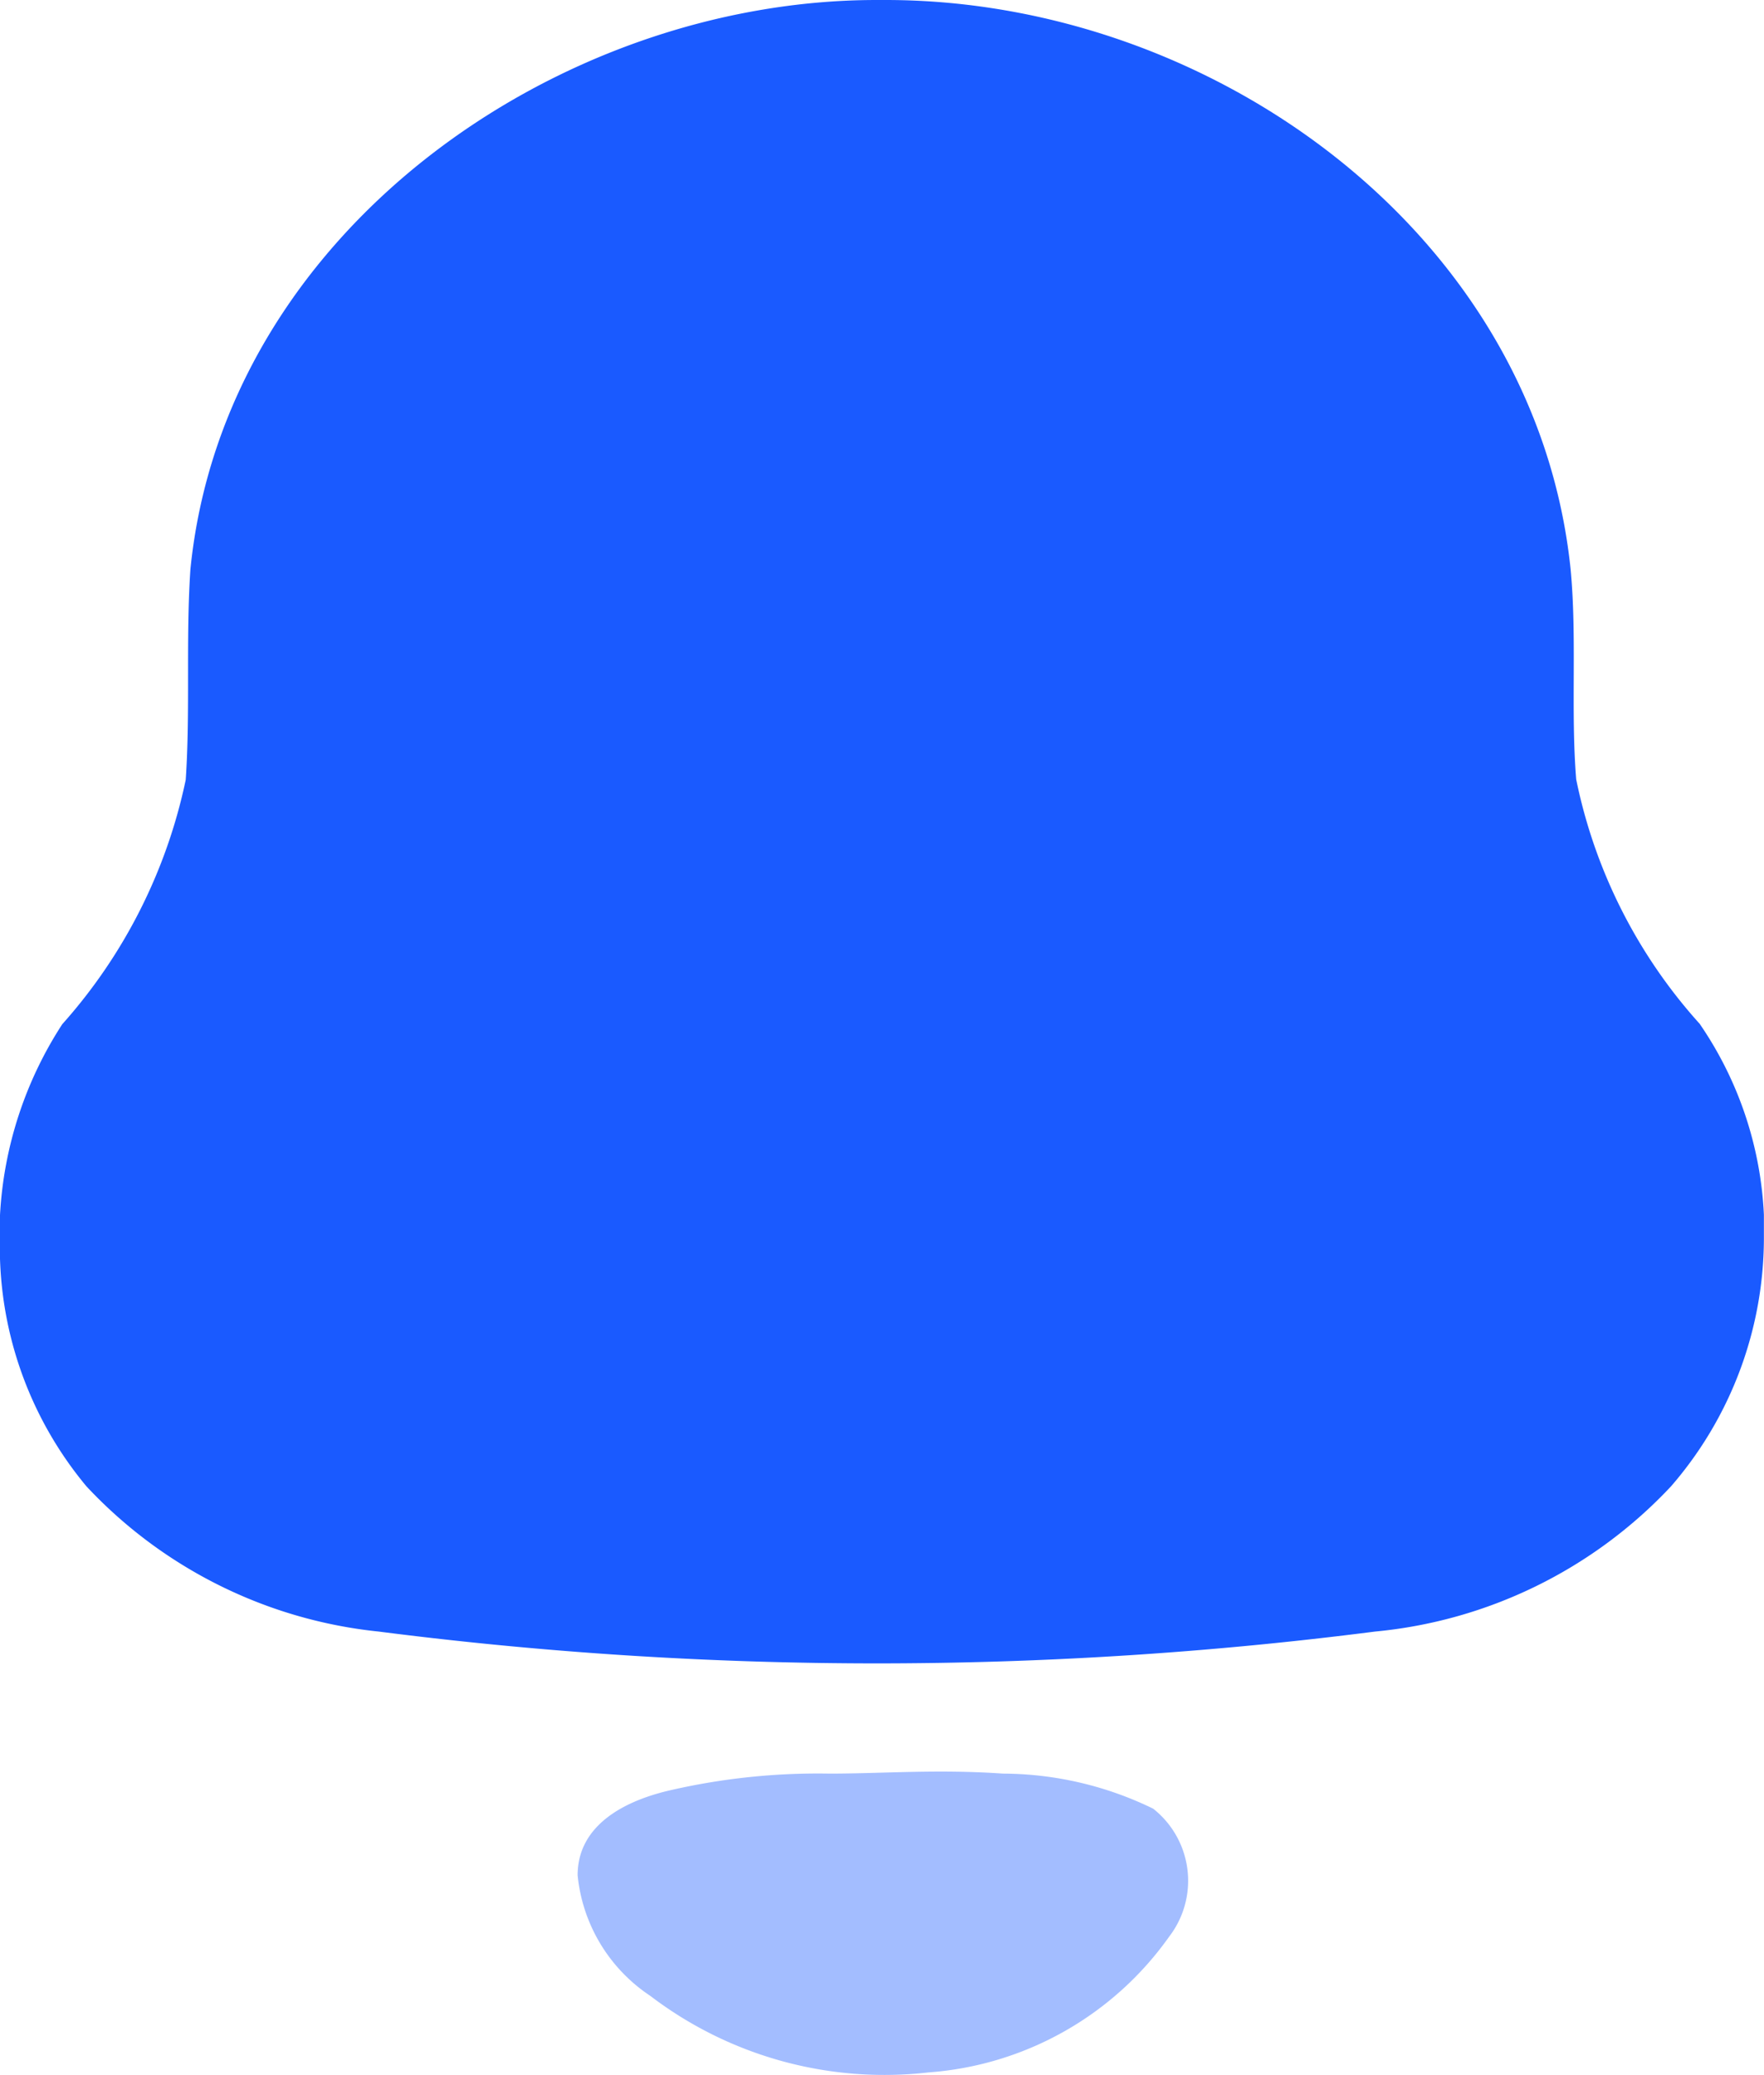 <svg xmlns="http://www.w3.org/2000/svg" width="17.001" height="20" viewBox="0 0 17.001 20">
    <g>
        <g fill="#1a5aff">
            <path d="M0 11.912v-.2a3.744 3.744 0 0 1 .6-1.84 5.108 5.108 0 0 0 1.19-2.356c.045-.667 0-1.351.045-2.027C2.158 2.24 5.37 0 8.448 0h.089c3.132 0 6.263 2.24 6.6 5.485.063.667 0 1.36.054 2.027a5.011 5.011 0 0 0 1.19 2.356 3.541 3.541 0 0 1 .619 1.84v.2a3.658 3.658 0 0 1-.895 2.418 4.484 4.484 0 0 1-2.854 1.4 37.719 37.719 0 0 1-9.6 0 4.484 4.484 0 0 1-2.818-1.4A3.6 3.6 0 0 1 0 11.912z" transform="translate(-3.498 -2) translate(3.498 2)"/>
            <path d="M4.1.02c-.635-.044-1.154 0-1.673 0A6.347 6.347 0 0 0 .895.18C.465.278 0 .509 0 1a1.581 1.581 0 0 0 .7 1.162 3.721 3.721 0 0 0 2.682.738A3.118 3.118 0 0 0 5.7 1.593.885.885 0 0 0 5.547.358 3.328 3.328 0 0 0 4.1.02z" opacity="0.4" transform="translate(-3.498 -2) translate(3.498 2) translate(5.567 17.075)"/>
        </g>
    </g>
</svg>
